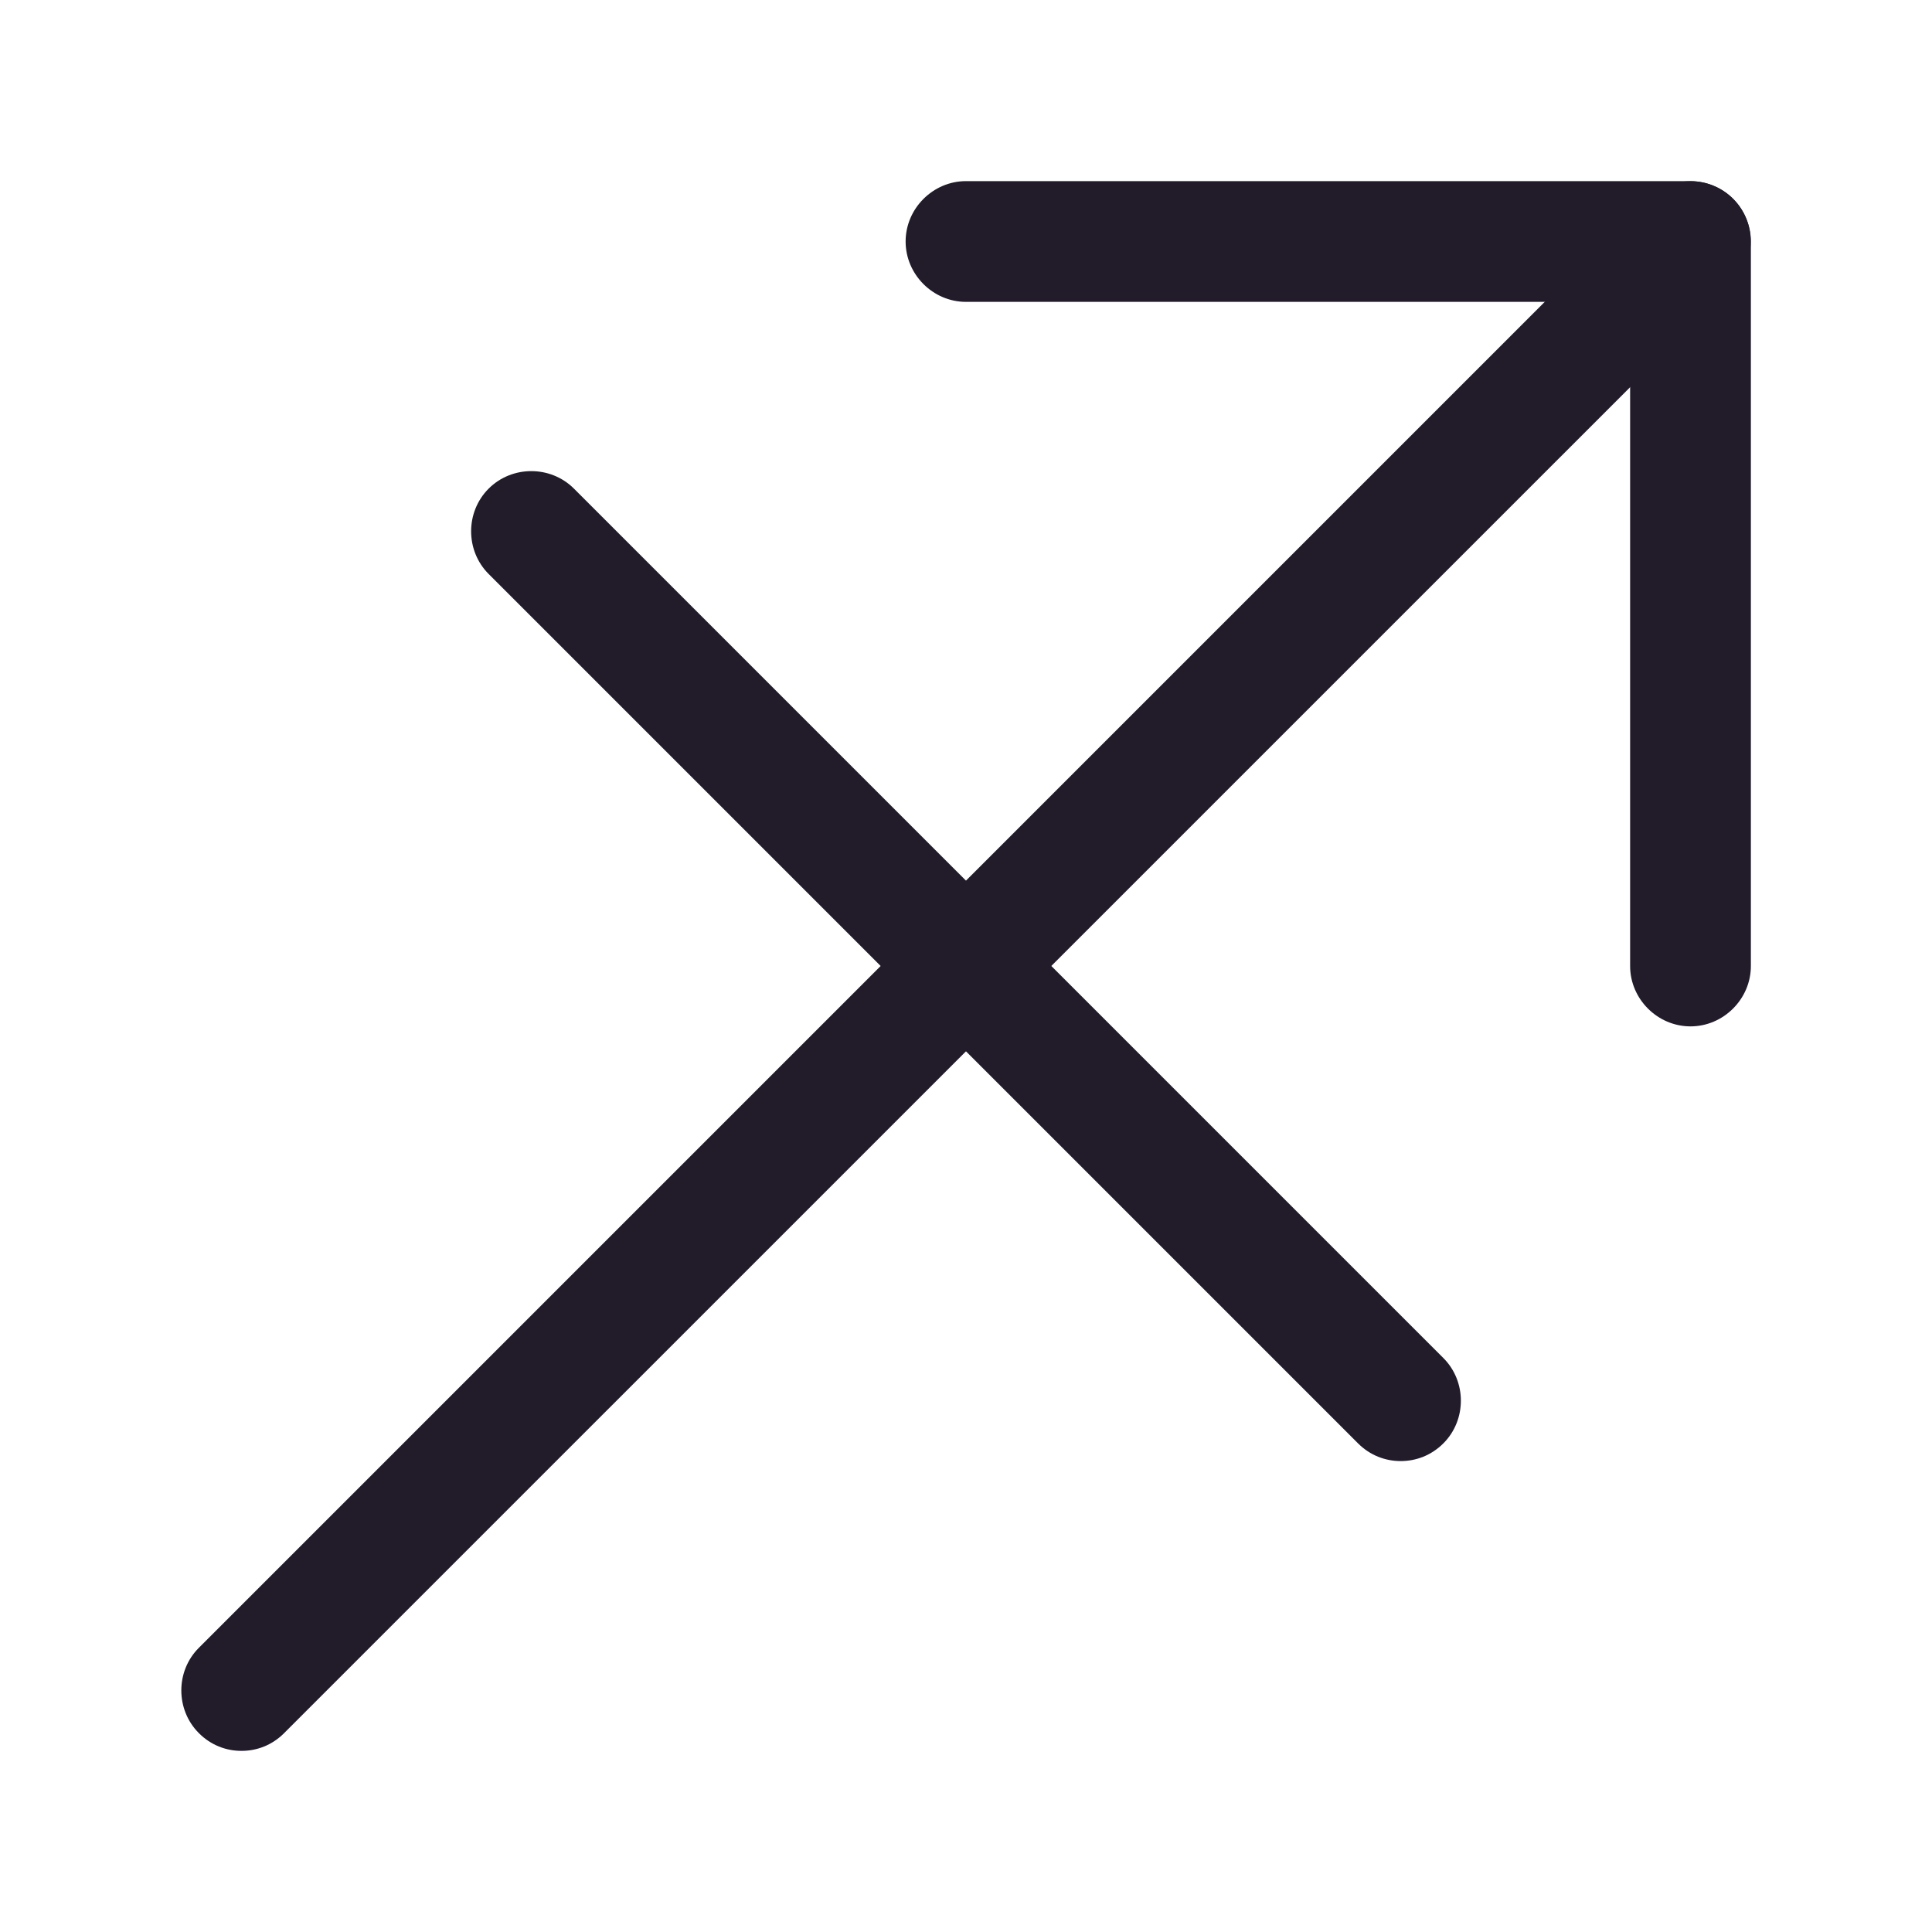 <svg width="24" height="24" viewBox="0 0 24 24" fill="none" xmlns="http://www.w3.org/2000/svg">
<path d="M21 12.75C20.59 12.75 20.25 12.41 20.25 12V3.75H12C11.59 3.75 11.25 3.41 11.25 3C11.25 2.59 11.59 2.25 12 2.25H21C21.41 2.25 21.75 2.59 21.75 3V12C21.75 12.41 21.41 12.75 21 12.75Z" fill="#211B2A"/>
<path d="M3 21.75C2.81 21.75 2.62 21.68 2.47 21.529C2.18 21.239 2.18 20.759 2.47 20.47L20.47 2.469C20.76 2.179 21.24 2.179 21.53 2.469C21.82 2.759 21.82 3.24 21.53 3.53L3.53 21.529C3.38 21.68 3.19 21.75 3 21.75Z" fill="#211B2A"/>
<path d="M17.4 18.15C17.21 18.15 17.02 18.08 16.87 17.93L6.07 7.13C5.78 6.84 5.78 6.36 6.07 6.07C6.36 5.78 6.84 5.78 7.13 6.07L17.93 16.87C18.22 17.16 18.22 17.64 17.93 17.93C17.78 18.08 17.59 18.15 17.4 18.15Z" fill="#211B2A"/>
</svg>
